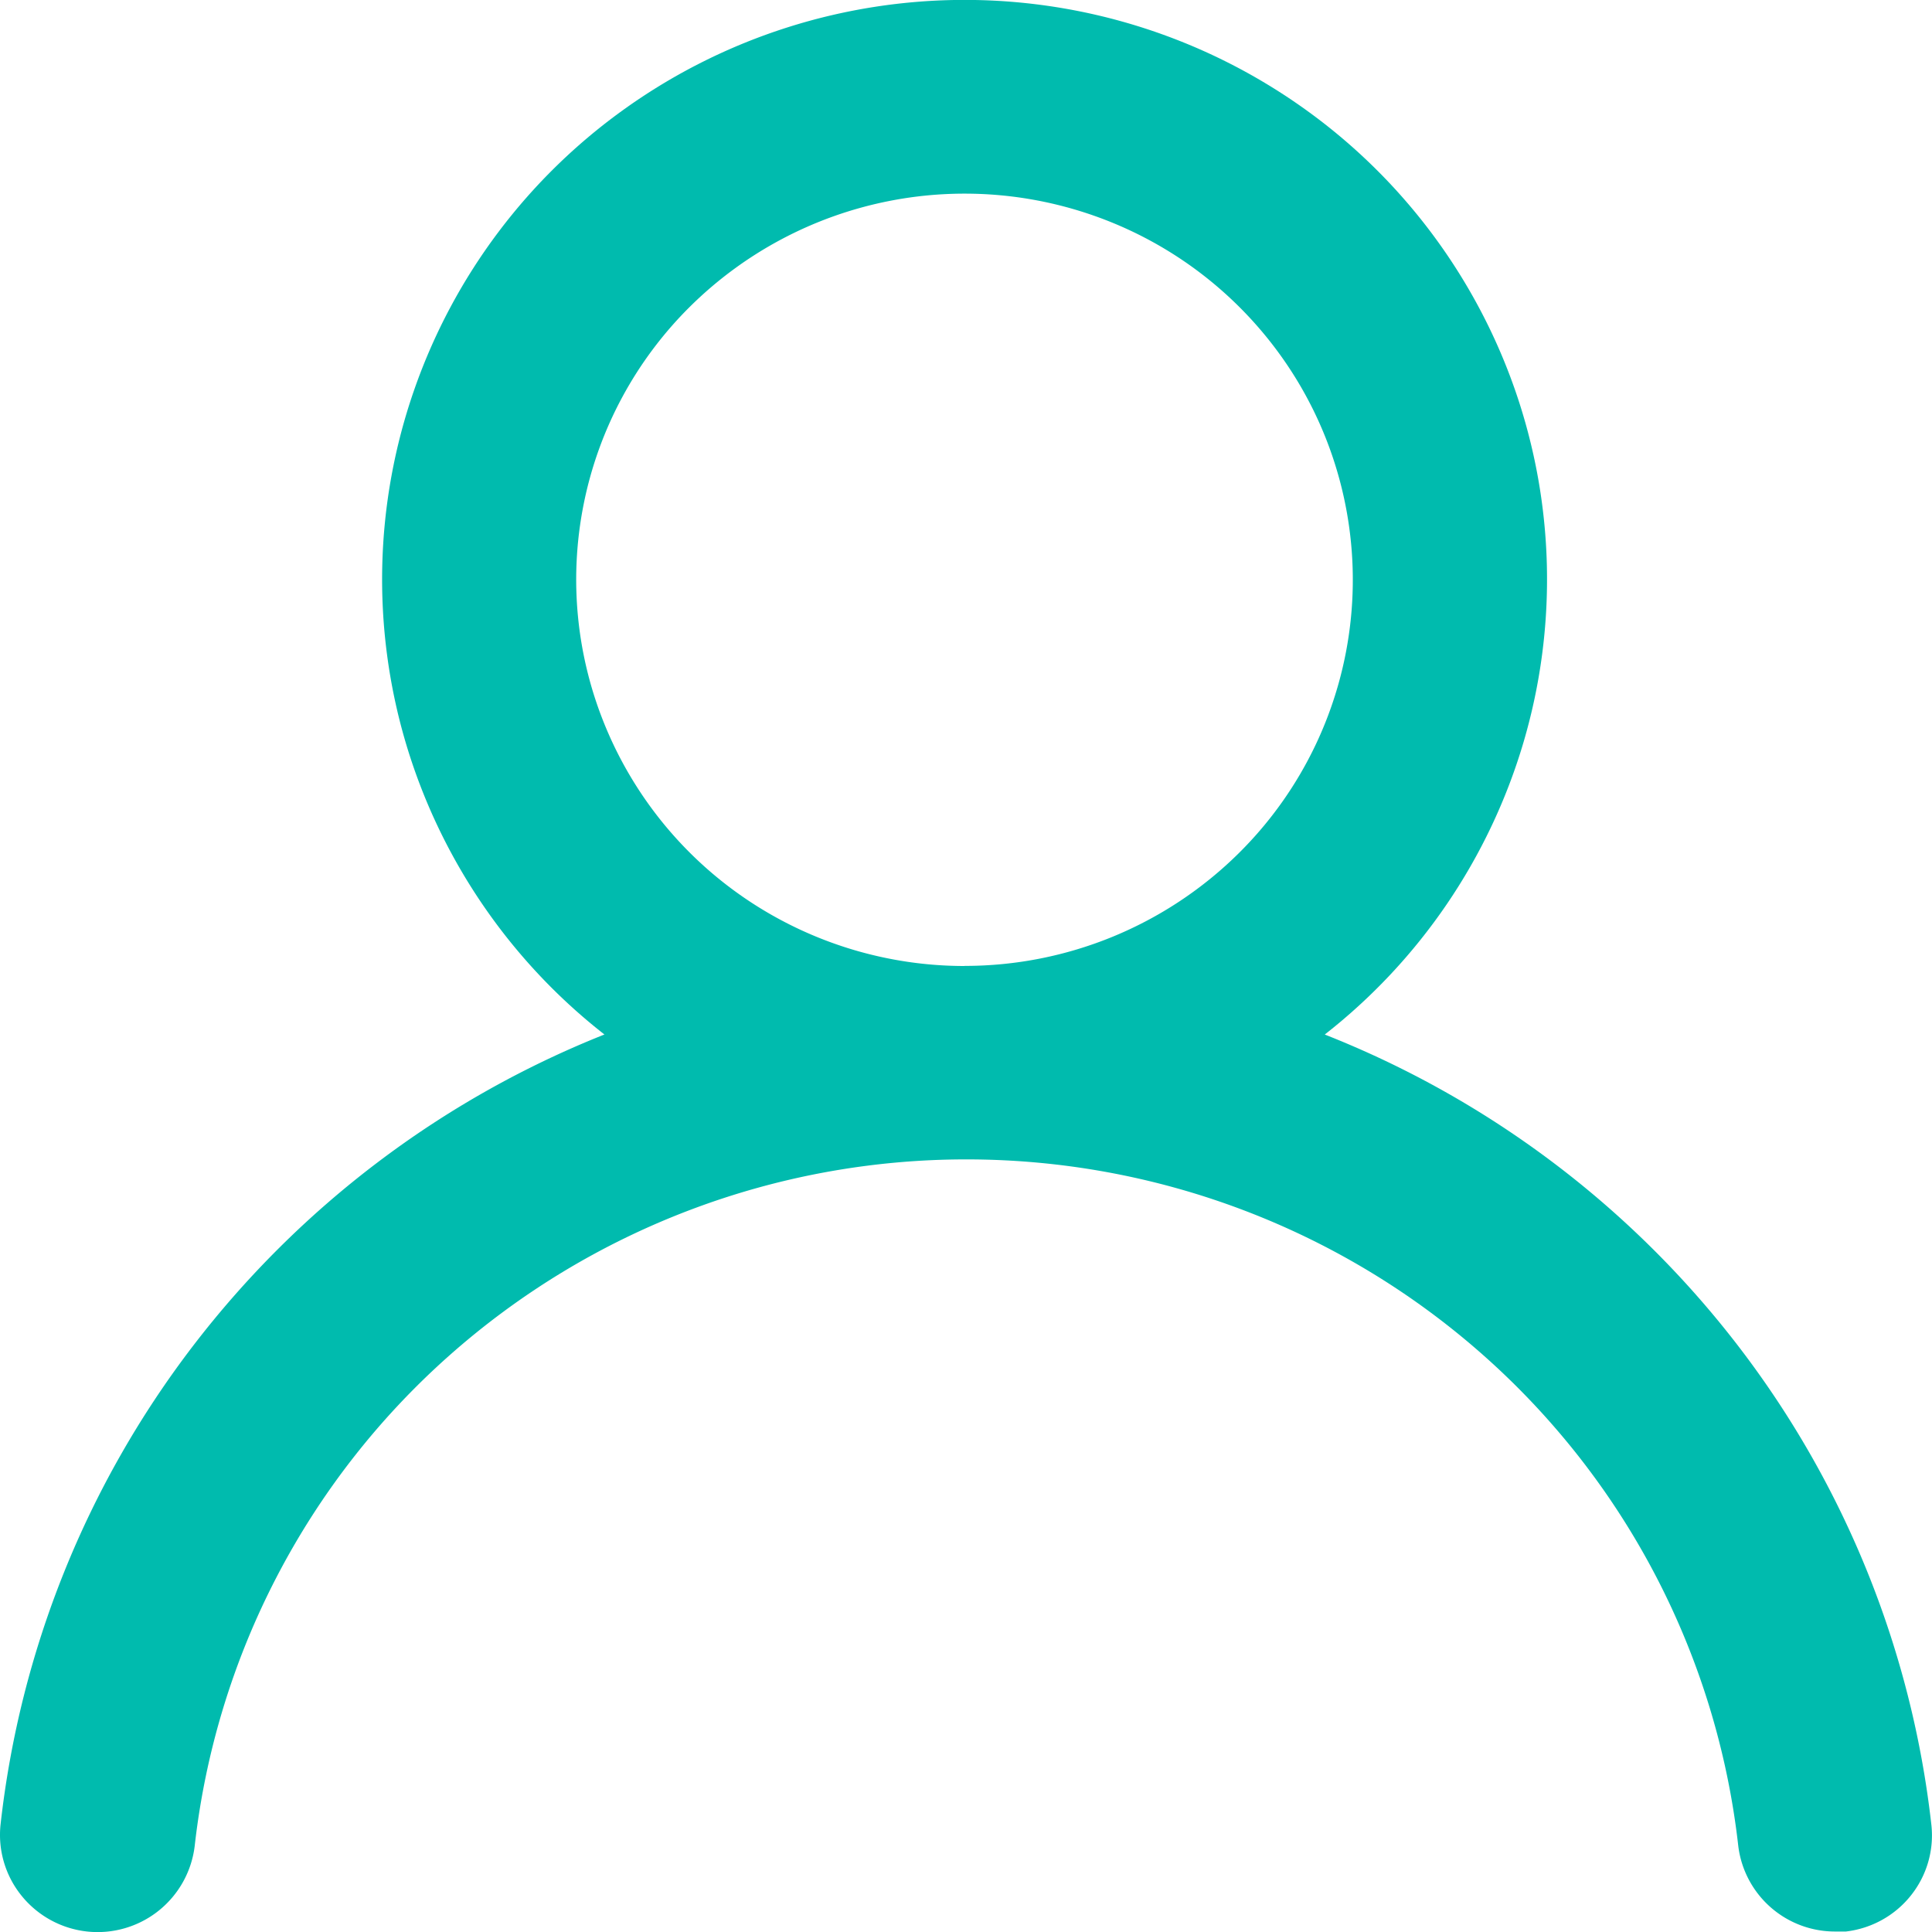 <svg width="20" height="20" fill="none" xmlns="http://www.w3.org/2000/svg"><path d="M13.713 10.71a5.996 5.996 0 002.058-3.025 5.966 5.966 0 00-.088-3.65 6 6 0 00-2.2-2.923 6.052 6.052 0 00-6.995 0 6 6 0 00-2.2 2.923 5.965 5.965 0 00-.089 3.65 5.995 5.995 0 002.058 3.024 10.043 10.043 0 00-4.262 3.228 9.963 9.963 0 00-1.989 4.948 1 1 0 00.216.738 1.012 1.012 0 001.794-.518 7.981 7.981 0 012.631-5.069 8.065 8.065 0 015.358-2.034c1.977 0 3.884.724 5.358 2.034a7.98 7.98 0 012.631 5.069 1.008 1.008 0 001.005.89h.11c.264-.031.505-.164.67-.37a.996.996 0 00.215-.73 9.963 9.963 0 00-1.999-4.96 10.044 10.044 0 00-4.282-3.226zM9.985 10a4.036 4.036 0 01-2.233-.674 4.003 4.003 0 01-1.48-1.794 3.977 3.977 0 01.87-4.357 4.04 4.04 0 014.38-.867 4.015 4.015 0 011.805 1.473 3.982 3.982 0 01-.5 5.048 4.031 4.031 0 01-2.842 1.17z" fill="#00BBAE"/></svg>